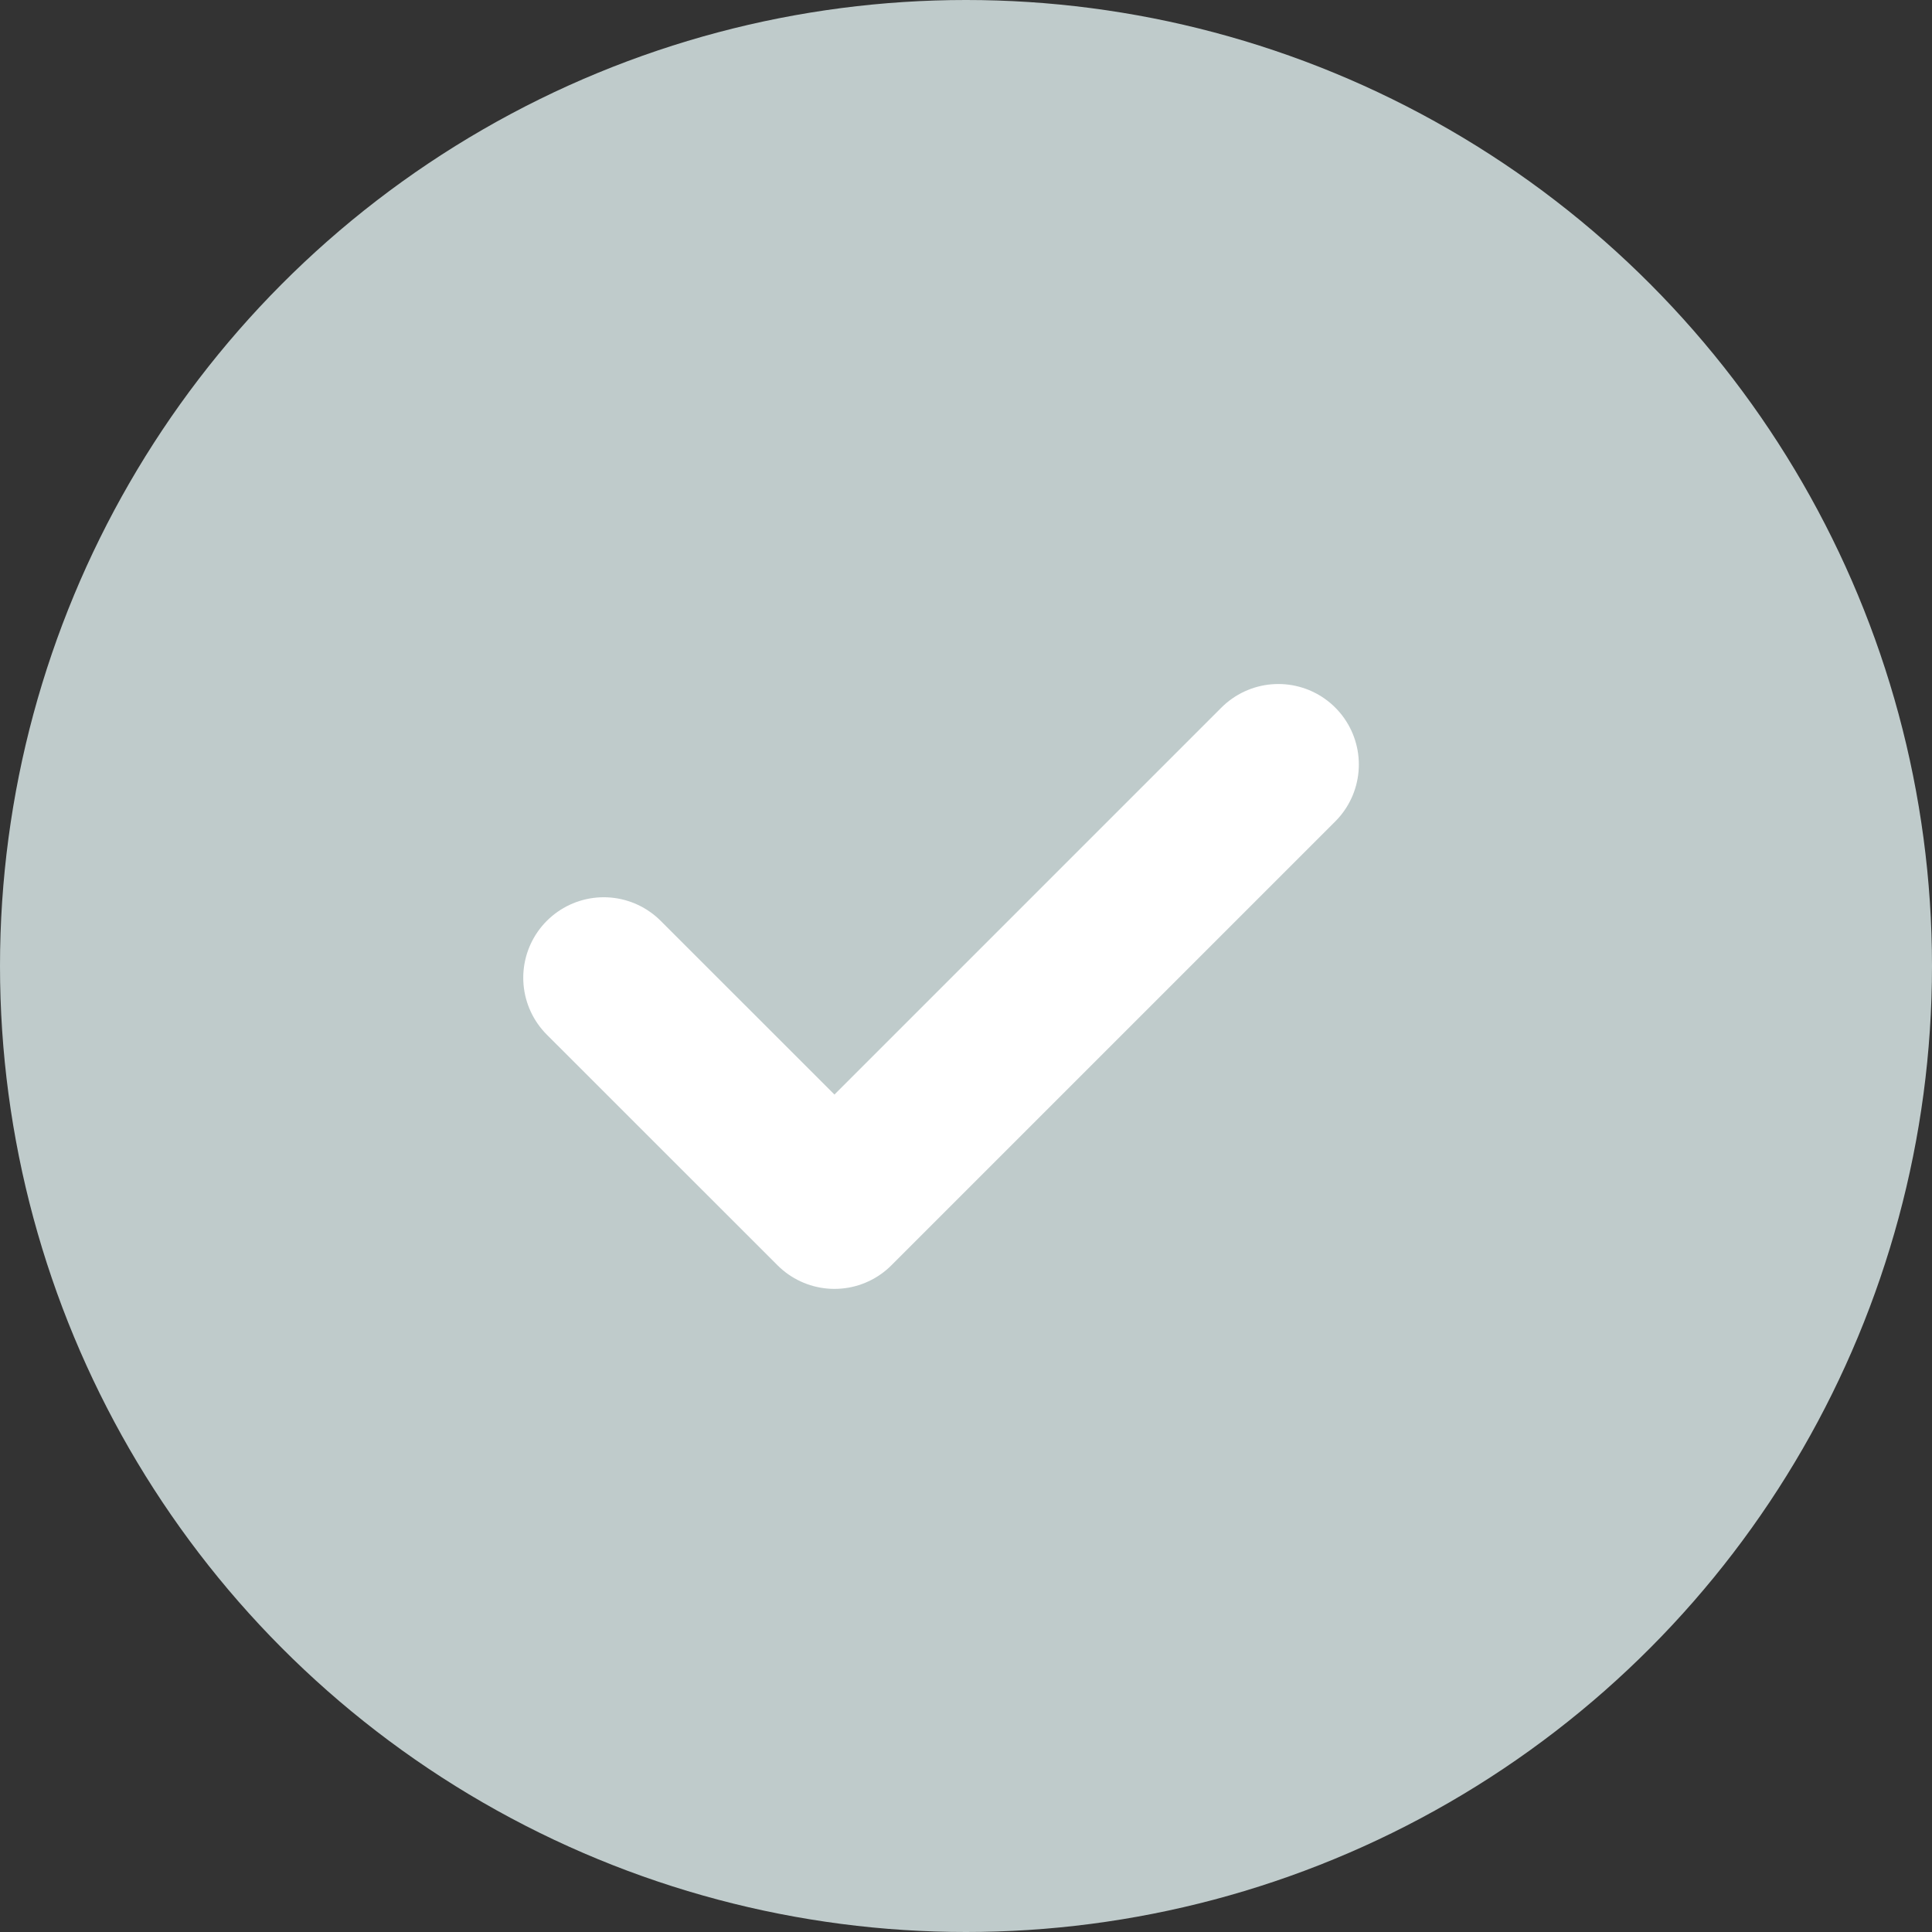<svg id="check_off" xmlns="http://www.w3.org/2000/svg" width="24" height="24" viewBox="0 0 24 24">
  <rect x="0" y="0" width="24" height="24" fill="#333333" stroke="none"/>
  <defs>
    <style>
      .cls-1 {
        fill: #bfcbcb;
      }

      .cls-2 {
        fill: none;
        stroke: #fff;
        stroke-linecap: round;
        stroke-linejoin: round;
        stroke-width: 2px;
      }
    </style>
  </defs>
  <circle id="타원_20" data-name="타원 20" class="cls-1" cx="12" cy="12" r="12"/>
  <path id="패스_1" data-name="패스 1" class="cls-2" d="M-1014-1117.2l2.866,2.865,5.514-5.514" transform="translate(1021.5 1129.346)"/>
</svg>
